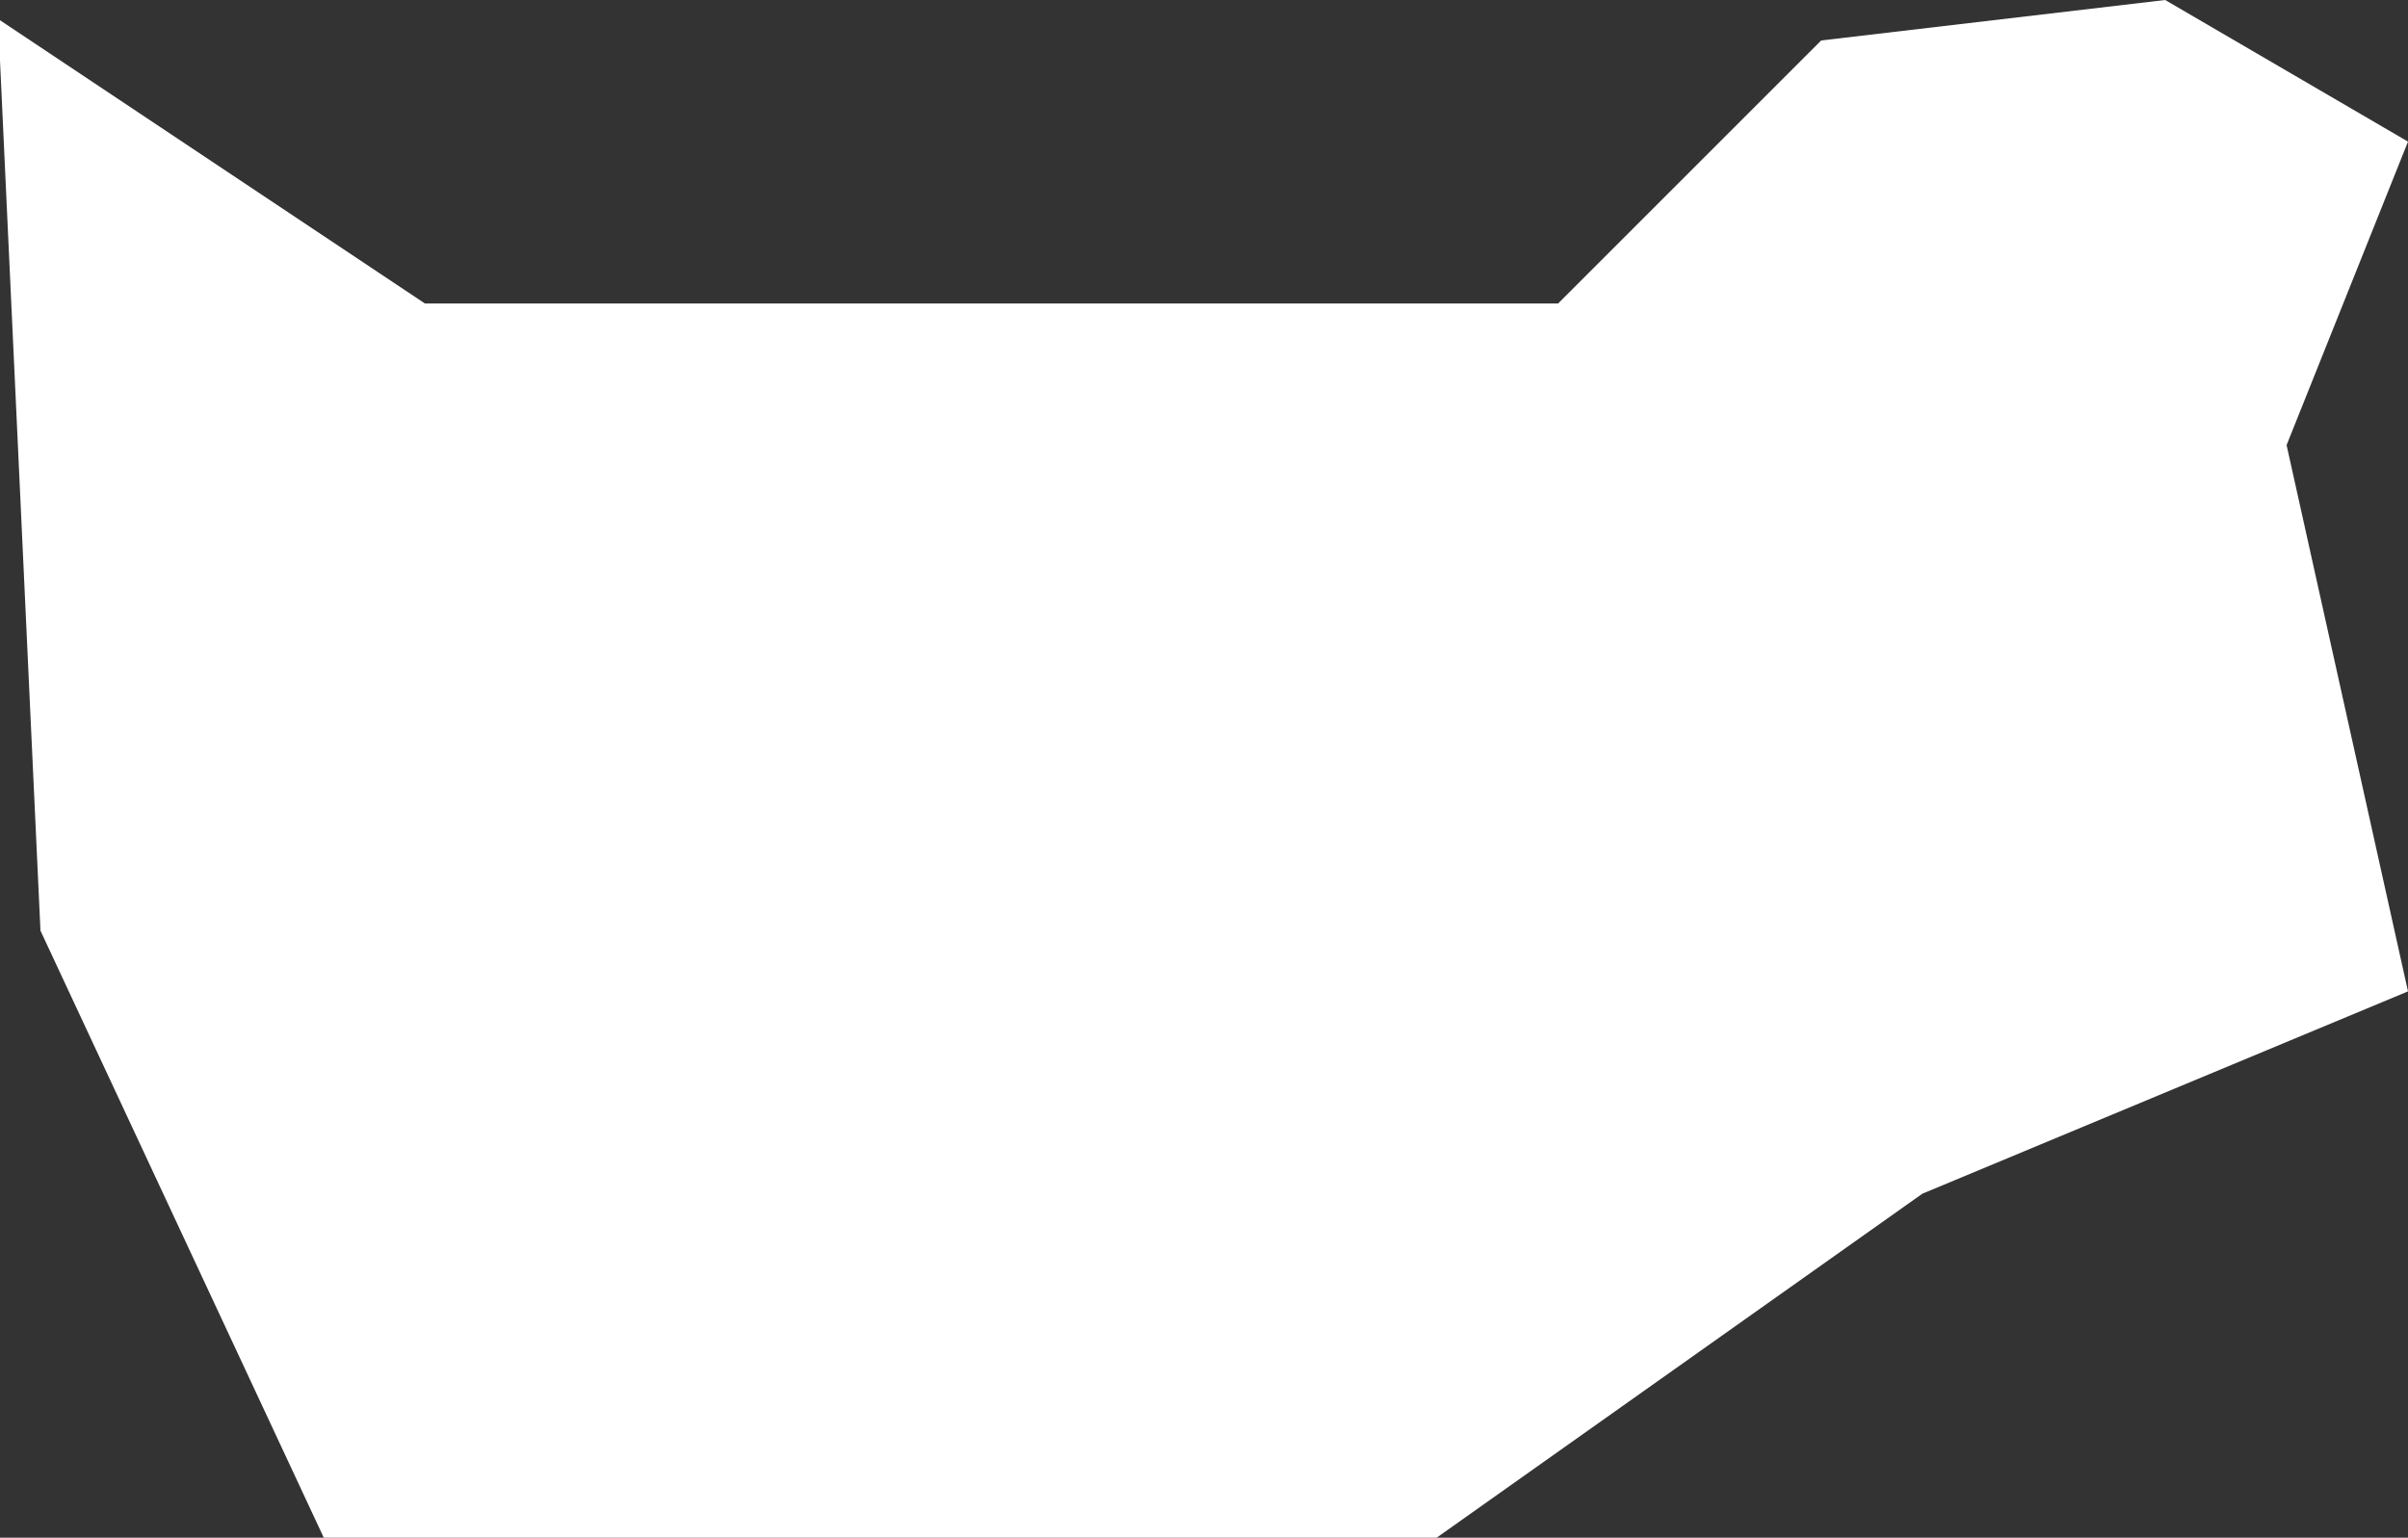 <svg xmlns="http://www.w3.org/2000/svg" width="11.9" height="7.6" viewBox="0 0 11.9 7.6">
  <rect x="0" y="0" width="11.9" height="7.6" fill="#333333" stroke="none"/>
  <title>bg</title>
  <g id="Layer_2" data-name="Layer 2">
    <g id="Layer_1-2" data-name="Layer 1">
      <path id="bg" d="M0,.3.2,4.6l1.4,3H7.1L9.5,5.9l2.4-1-.6-2.7L11.9.7,10.7,0,9,.2,7.7,1.5H2.1L0,.1Z" style="fill: #fff"/>
    </g>
  </g>
</svg>
